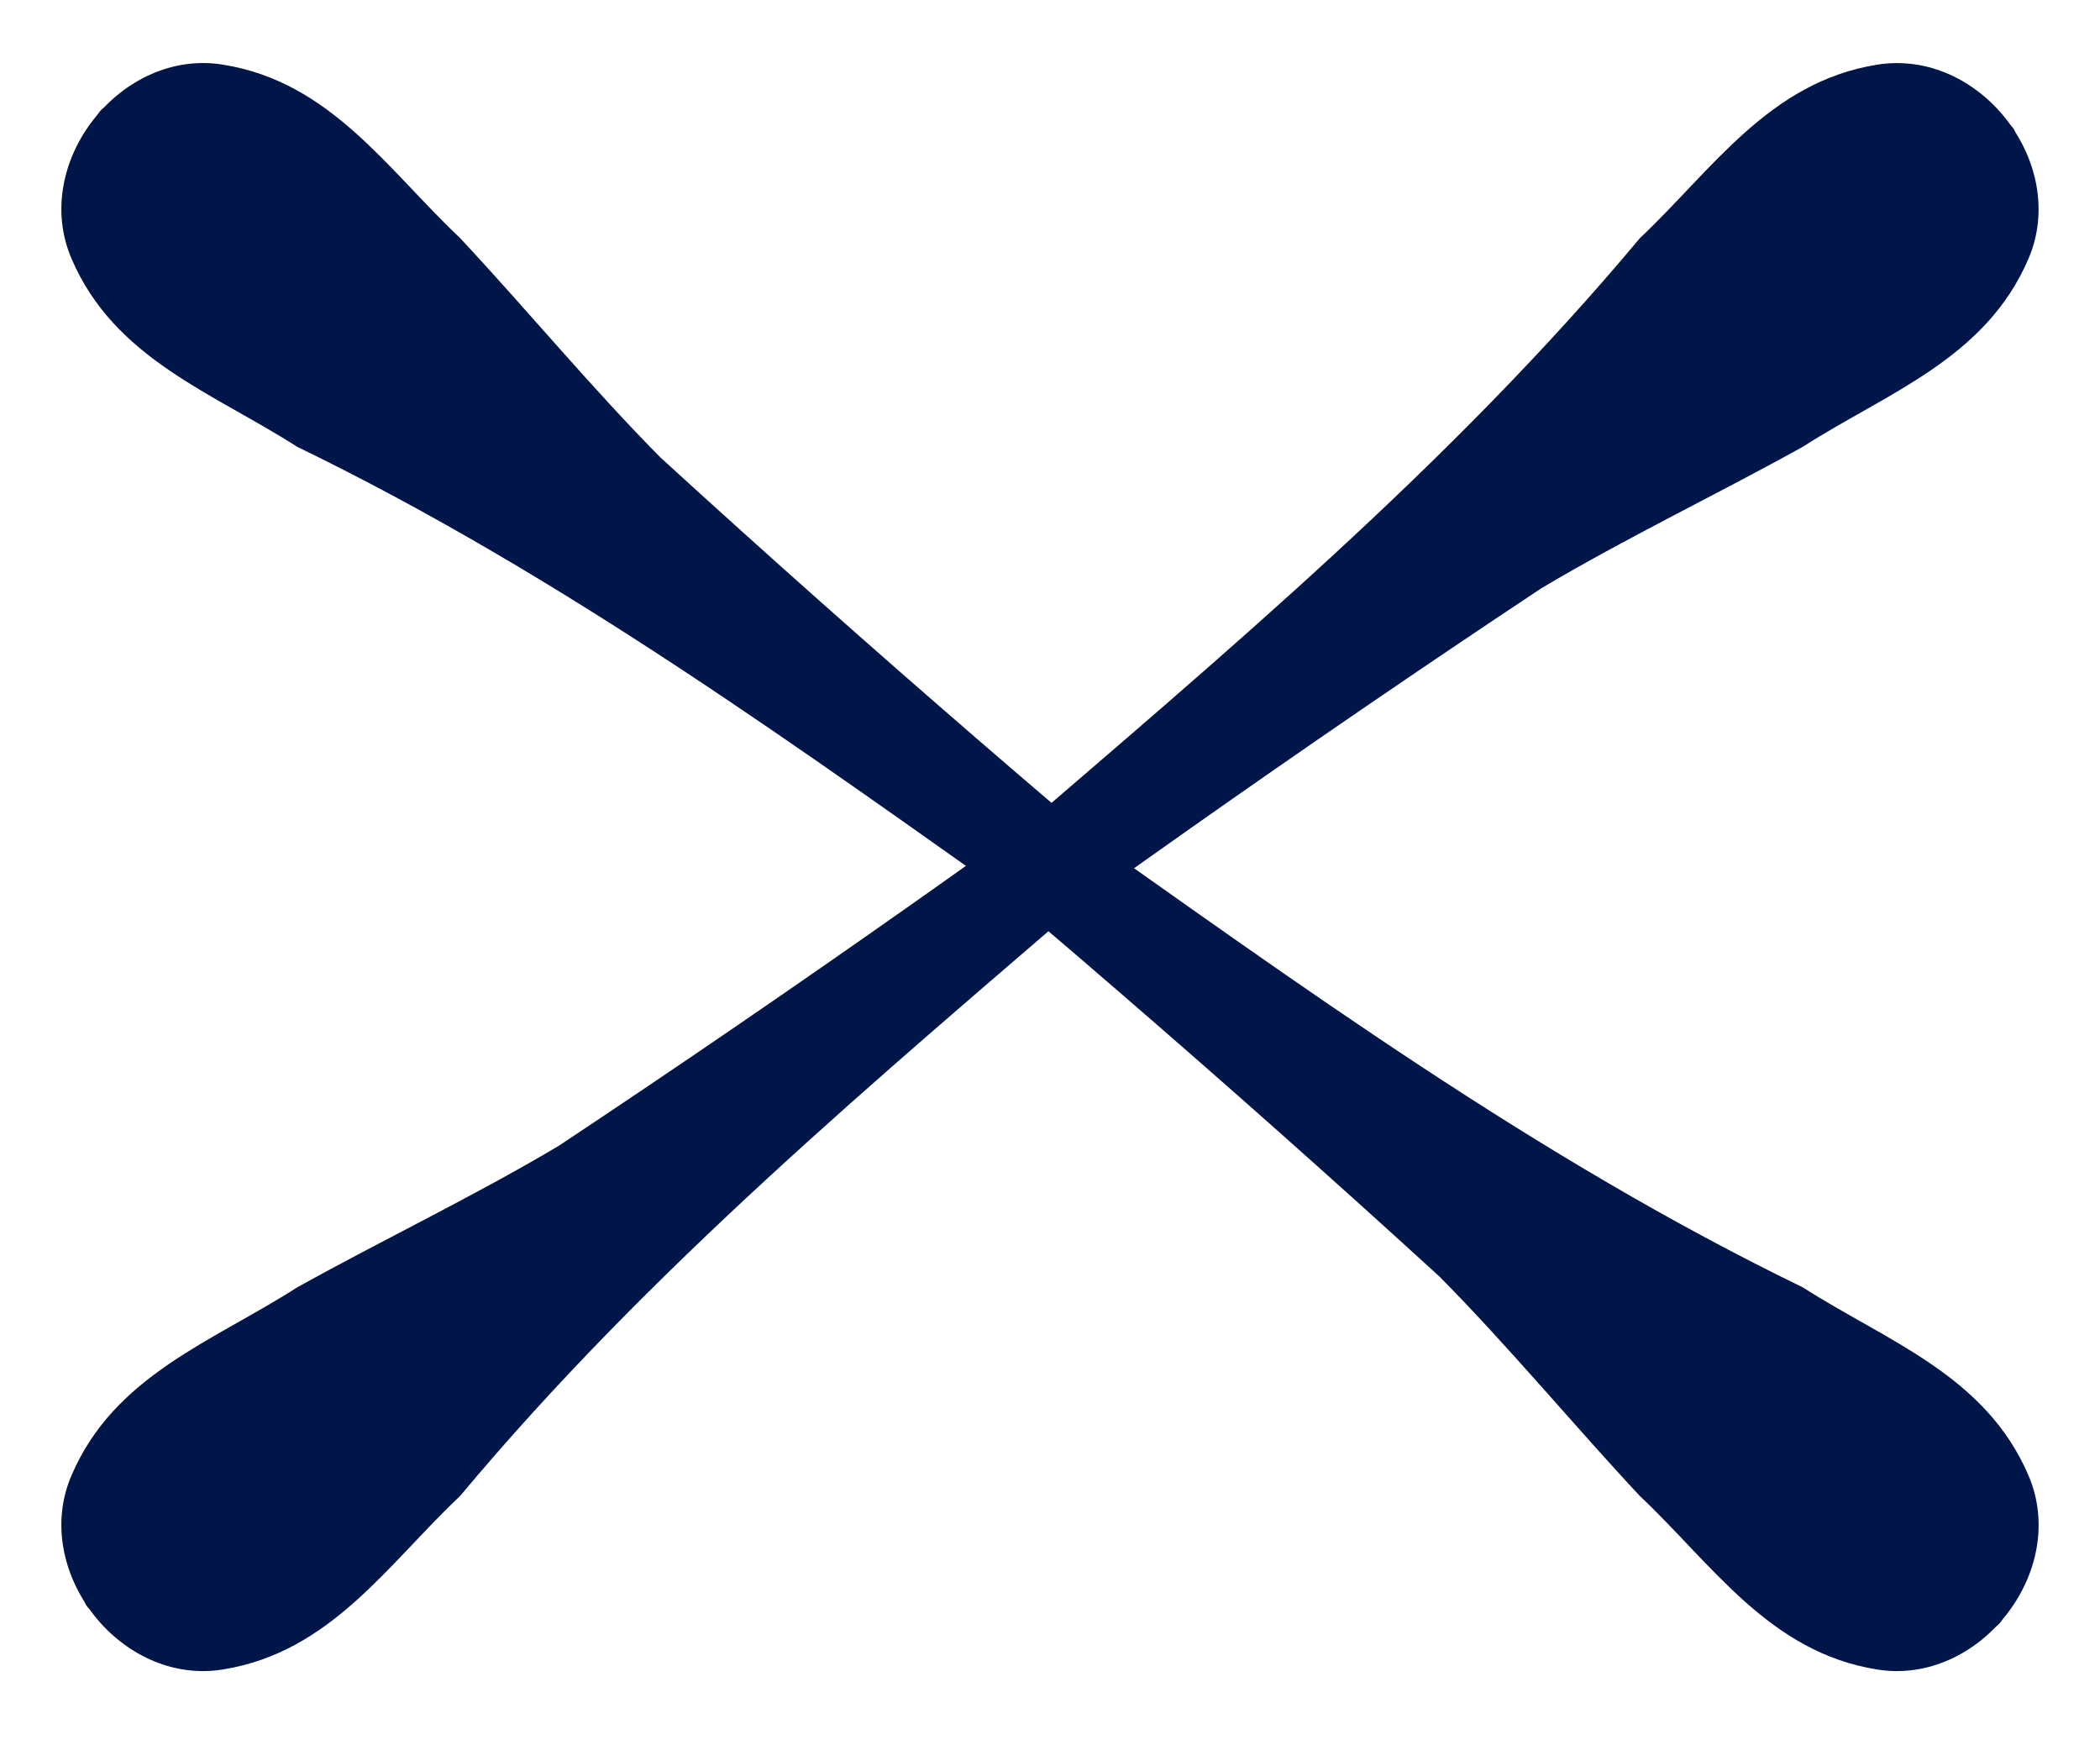 <svg width="36" height="30" viewBox="0 0 36 30" fill="none" xmlns="http://www.w3.org/2000/svg">
<path d="M3.828 1.109C5.67 1.406 6.645 2.91 7.887 4.08C9.046 5.321 10.135 6.643 11.325 7.844C18.749 14.629 25.535 20.038 33.437 26.263C33.54 26.343 34.61 27.402 34.291 27.81C33.972 28.218 32.686 27.436 32.583 27.356C27.314 23.21 23.356 19.649 17.879 15.777C13.748 12.856 9.669 9.876 5.092 7.657C3.657 6.735 1.966 6.156 1.228 4.438C0.517 2.79 2.077 0.819 3.828 1.109Z" fill="#001548"/>
<path d="M32.172 28.614C30.33 28.317 29.355 26.813 28.113 25.643C26.954 24.402 25.865 23.08 24.675 21.879C17.251 15.094 10.465 9.685 2.563 3.461C2.46 3.381 1.39 2.321 1.709 1.913C2.028 1.505 3.314 2.287 3.417 2.367C8.686 6.513 12.644 10.074 18.121 13.946C22.252 16.867 26.331 19.847 30.908 22.067C32.343 22.988 34.034 23.567 34.772 25.285C35.483 26.933 33.922 28.904 32.172 28.614Z" fill="#001548"/>
<path d="M34.772 4.438C34.038 6.153 32.343 6.735 30.907 7.657C29.423 8.481 27.877 9.218 26.423 10.083C18.044 15.644 11.154 20.92 3.202 27.082C3.1 27.162 1.813 27.944 1.495 27.536C1.176 27.128 2.246 26.069 2.348 25.989C7.645 21.879 12.059 18.9 17.14 14.523C20.974 11.221 24.852 7.984 28.113 4.081C29.355 2.91 30.325 1.41 32.171 1.11C33.942 0.818 35.477 2.809 34.772 4.438Z" fill="#001548"/>
<path d="M1.227 25.286C1.961 23.57 3.656 22.989 5.092 22.067C6.576 21.242 8.123 20.505 9.576 19.641C17.955 14.079 24.845 8.804 32.797 2.641C32.899 2.561 34.186 1.779 34.504 2.187C34.823 2.595 33.753 3.655 33.651 3.735C28.354 7.844 23.94 10.823 18.859 15.2C15.025 18.503 11.147 21.739 7.886 25.643C6.644 26.813 5.674 28.314 3.828 28.614C2.057 28.905 0.522 26.914 1.227 25.286Z" fill="#001548"/>
</svg>
